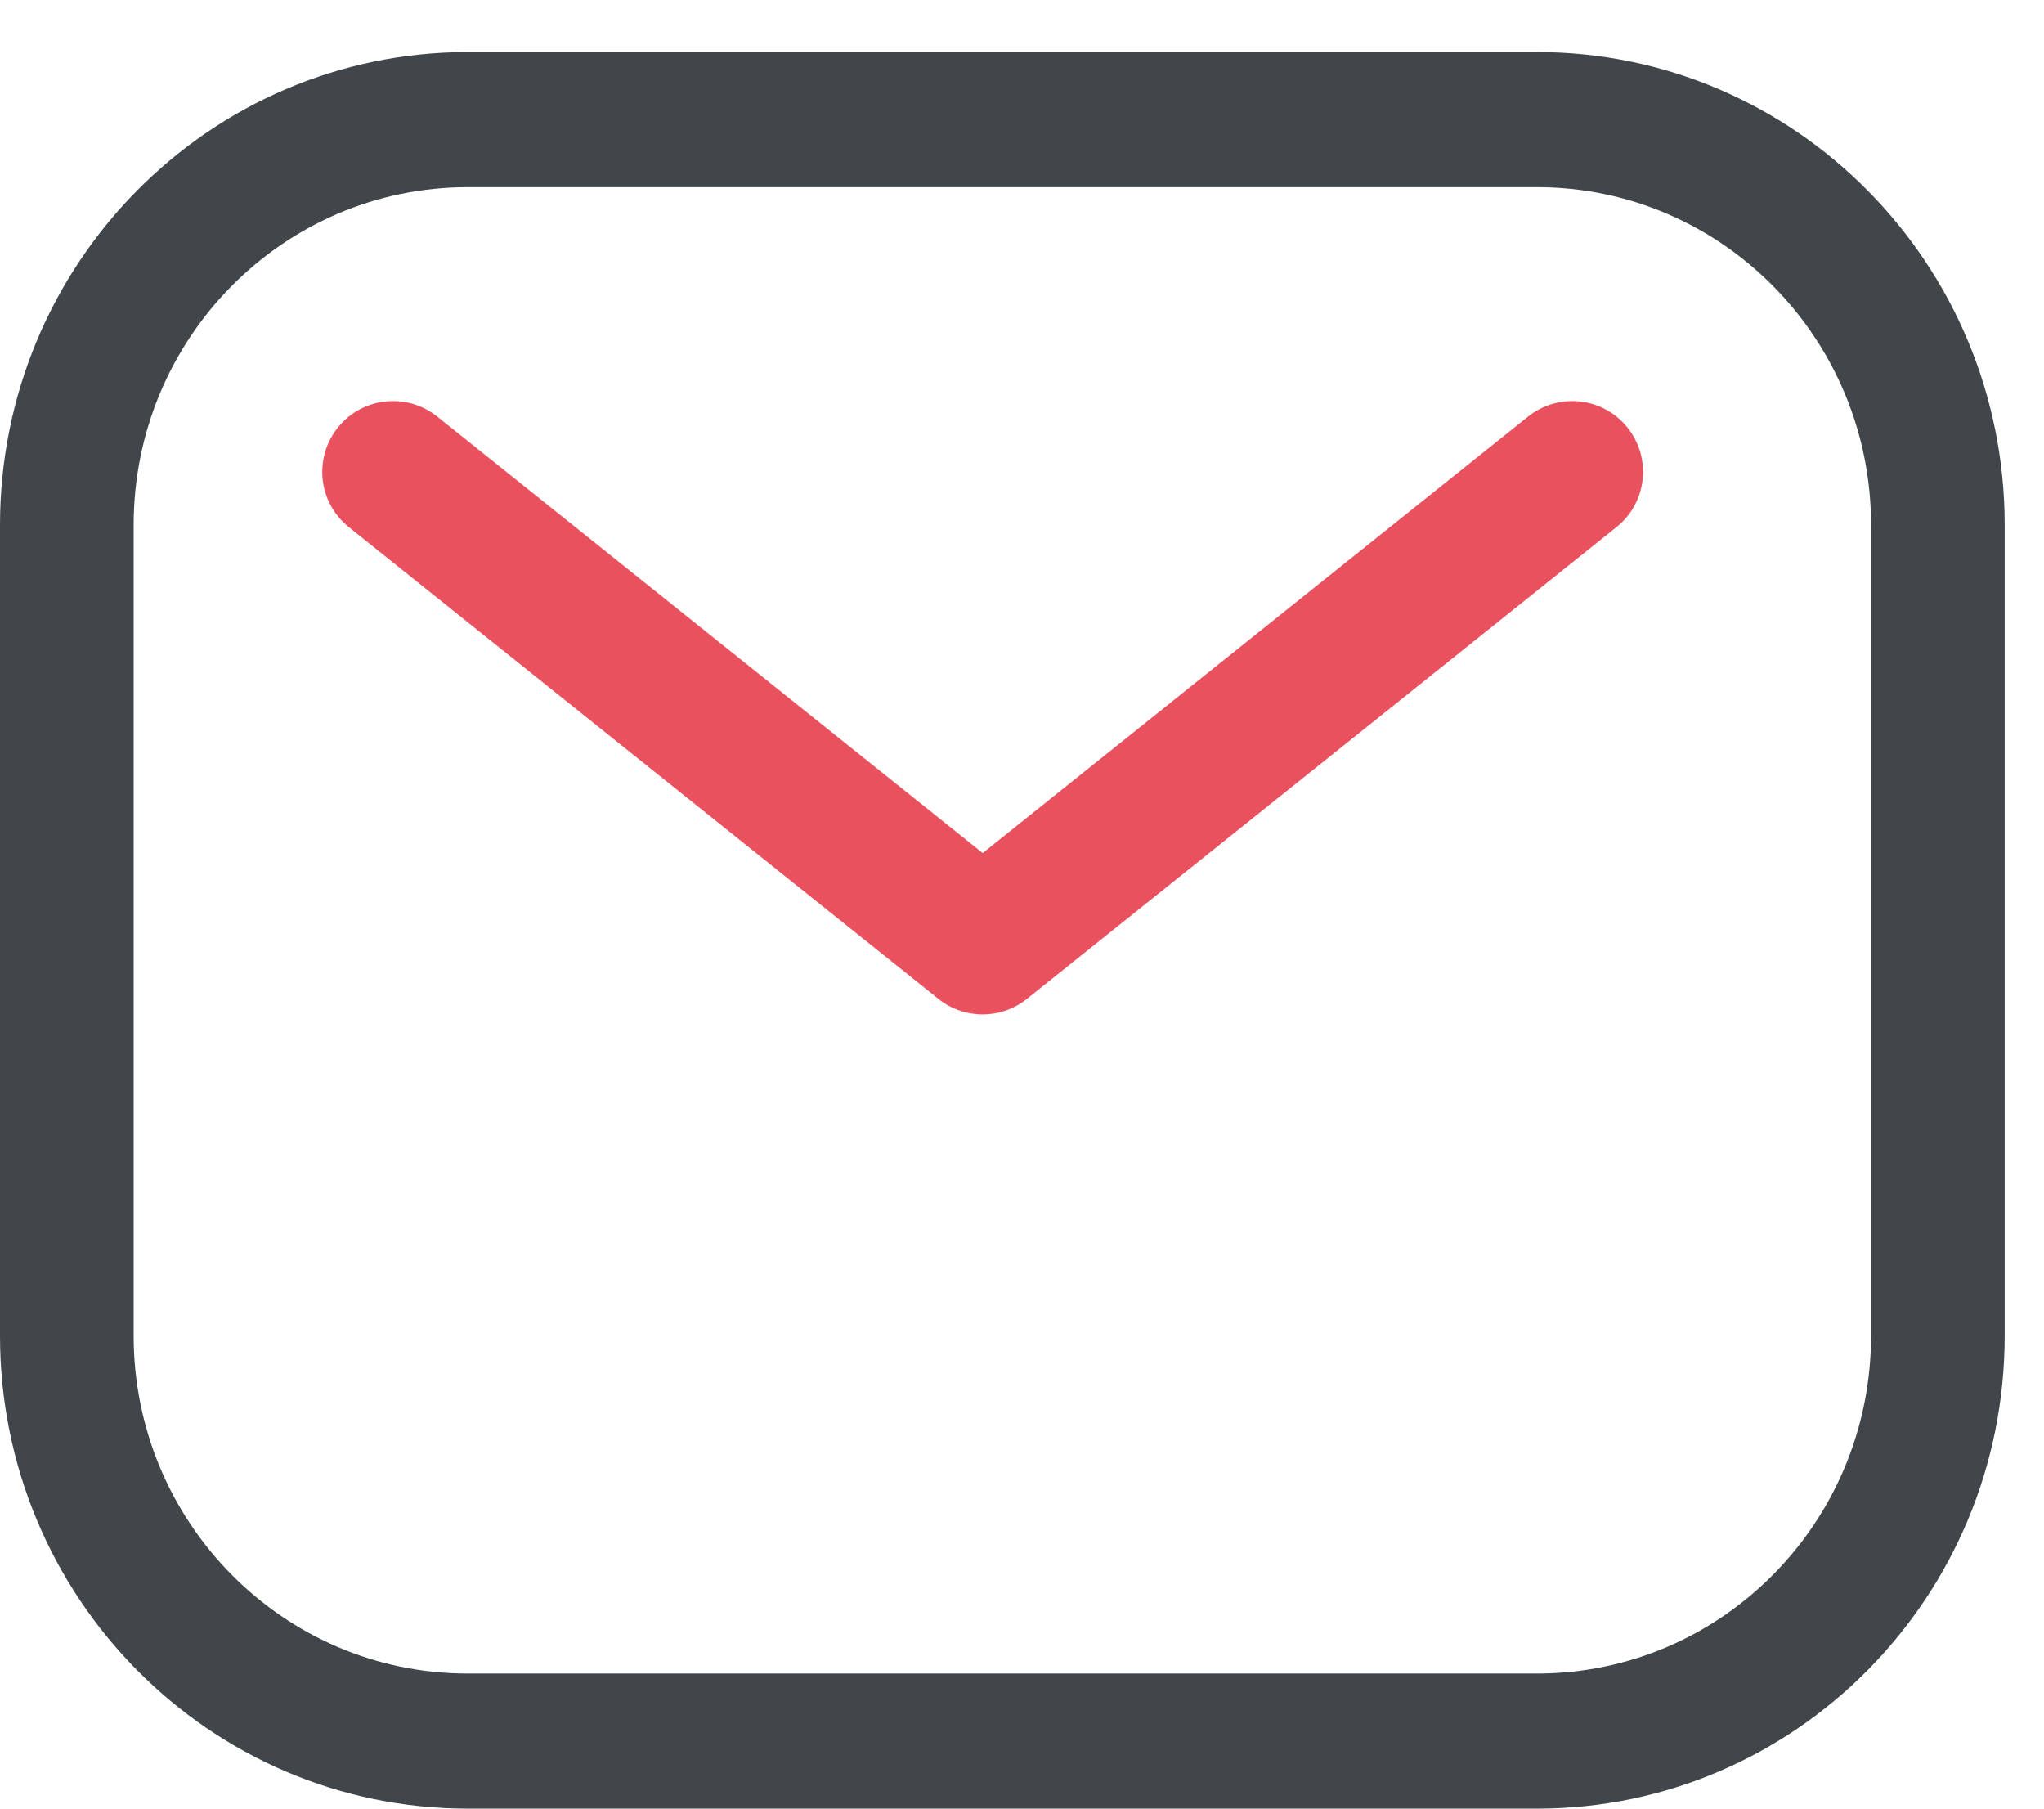 <svg width="26" height="23" viewBox="0 0 26 23" fill="none" xmlns="http://www.w3.org/2000/svg">
<path fill-rule="evenodd" clip-rule="evenodd" d="M19.55 2.38H5.95C3.603 2.38 1.7 4.304 1.7 6.676V16.986C1.7 19.359 3.603 21.282 5.95 21.282H19.55C21.897 21.282 23.8 19.359 23.8 16.986V6.676C23.8 4.304 21.897 2.38 19.55 2.38ZM5.95 0.662C2.664 0.662 0 3.355 0 6.676V16.986C0 20.308 2.664 23 5.95 23H19.55C22.836 23 25.5 20.308 25.5 16.986V6.676C25.5 3.355 22.836 0.662 19.55 0.662H5.95Z" fill="#404649"/>
<path fill-rule="evenodd" clip-rule="evenodd" d="M4.297 5.438C4.607 5.05 5.174 4.987 5.562 5.298L12.5 10.848L19.437 5.298C19.826 4.987 20.392 5.05 20.702 5.438C21.013 5.827 20.95 6.393 20.562 6.703L13.062 12.703C12.733 12.966 12.266 12.966 11.937 12.703L4.437 6.703C4.049 6.393 3.986 5.827 4.297 5.438Z" fill="#EA515E"/>
</svg>
